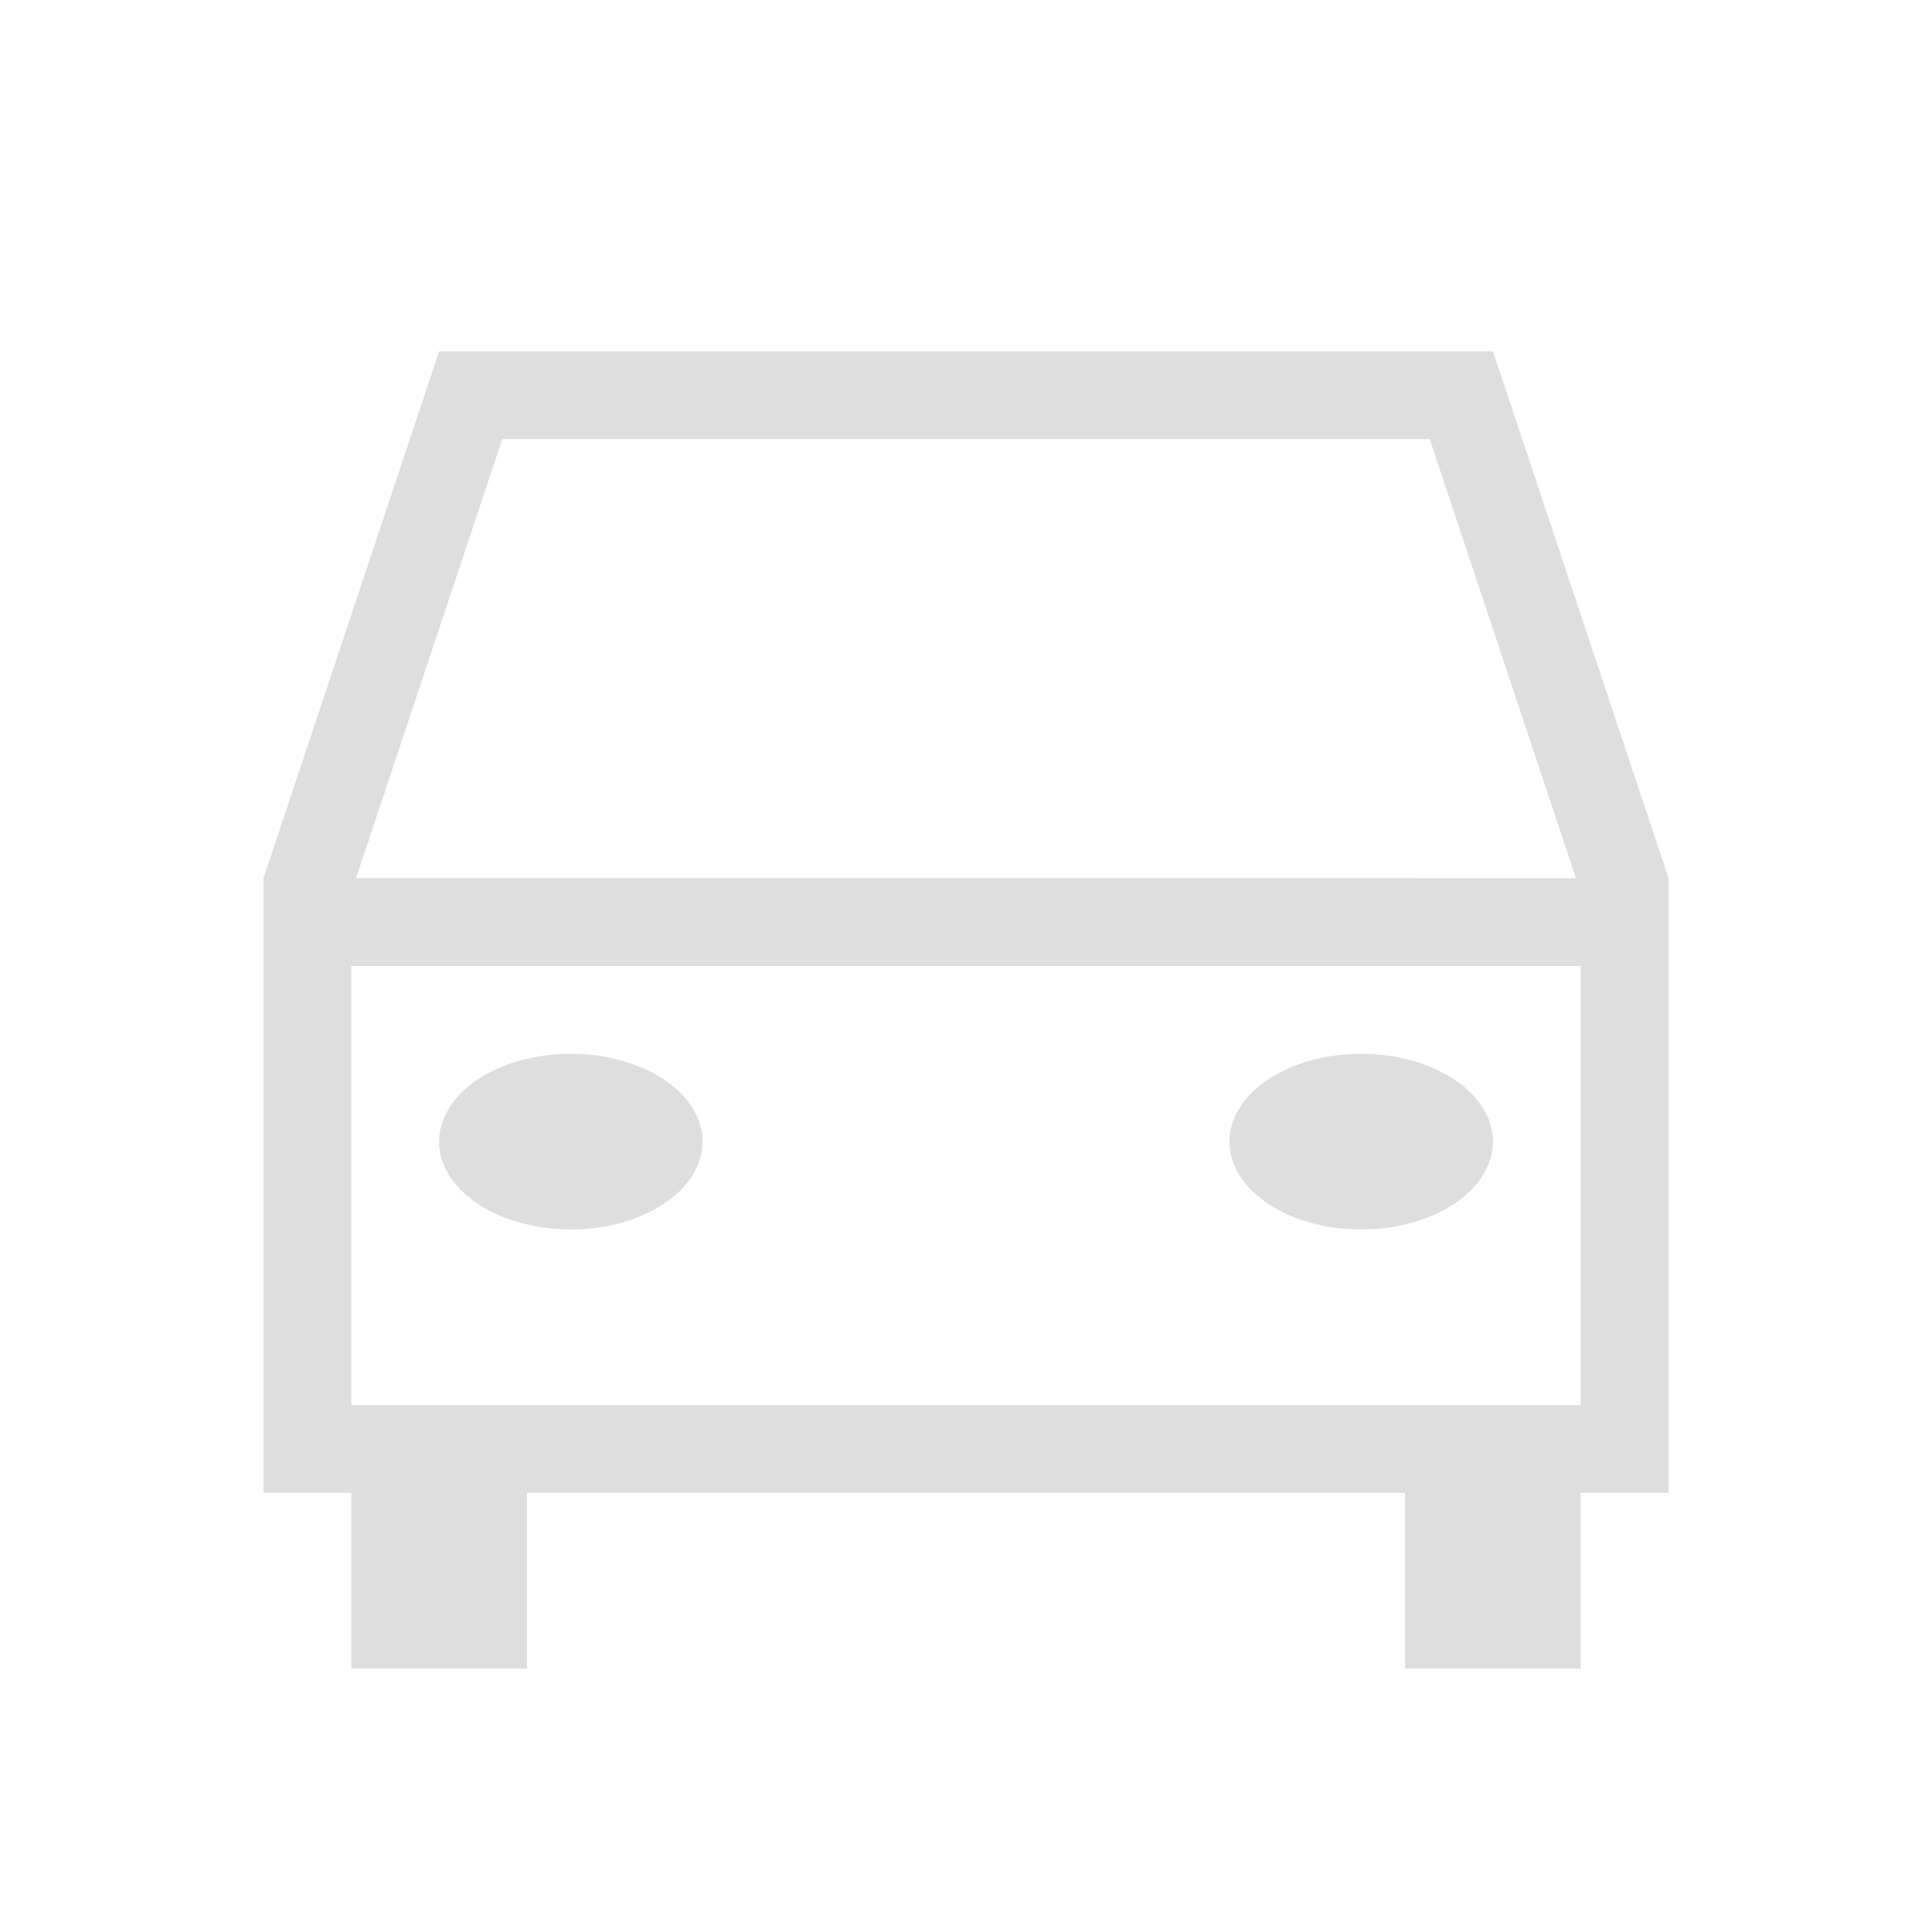 <?xml version='1.0' encoding='ASCII'?>
<svg xmlns="http://www.w3.org/2000/svg" viewBox="0 0 22 22">
<defs><style id="current-color-scheme" type="text/css">.ColorScheme-Contrast{color:#dedede; fill:currentColor;}</style></defs><path d="m5 4-2 6v7h1v2h2v-2h10v2h2v-2h1v-7l-2-6zm.72 1h10.56l1.665 5H4.055zM4 11h14v5H4zm2.5 1A1.5 1 0 0 0 5 13a1.5 1 0 0 0 1.5 1A1.5 1 0 0 0 8 13a1.5 1 0 0 0-1.5-1m9 0a1.5 1 0 0 0-1.5 1 1.5 1 0 0 0 1.5 1 1.5 1 0 0 0 1.5-1 1.5 1 0 0 0-1.5-1" class="ColorScheme-Contrast" style="fill-opacity:1;stroke:none;fill:currentColor" fill="currentColor"/>
</svg>
